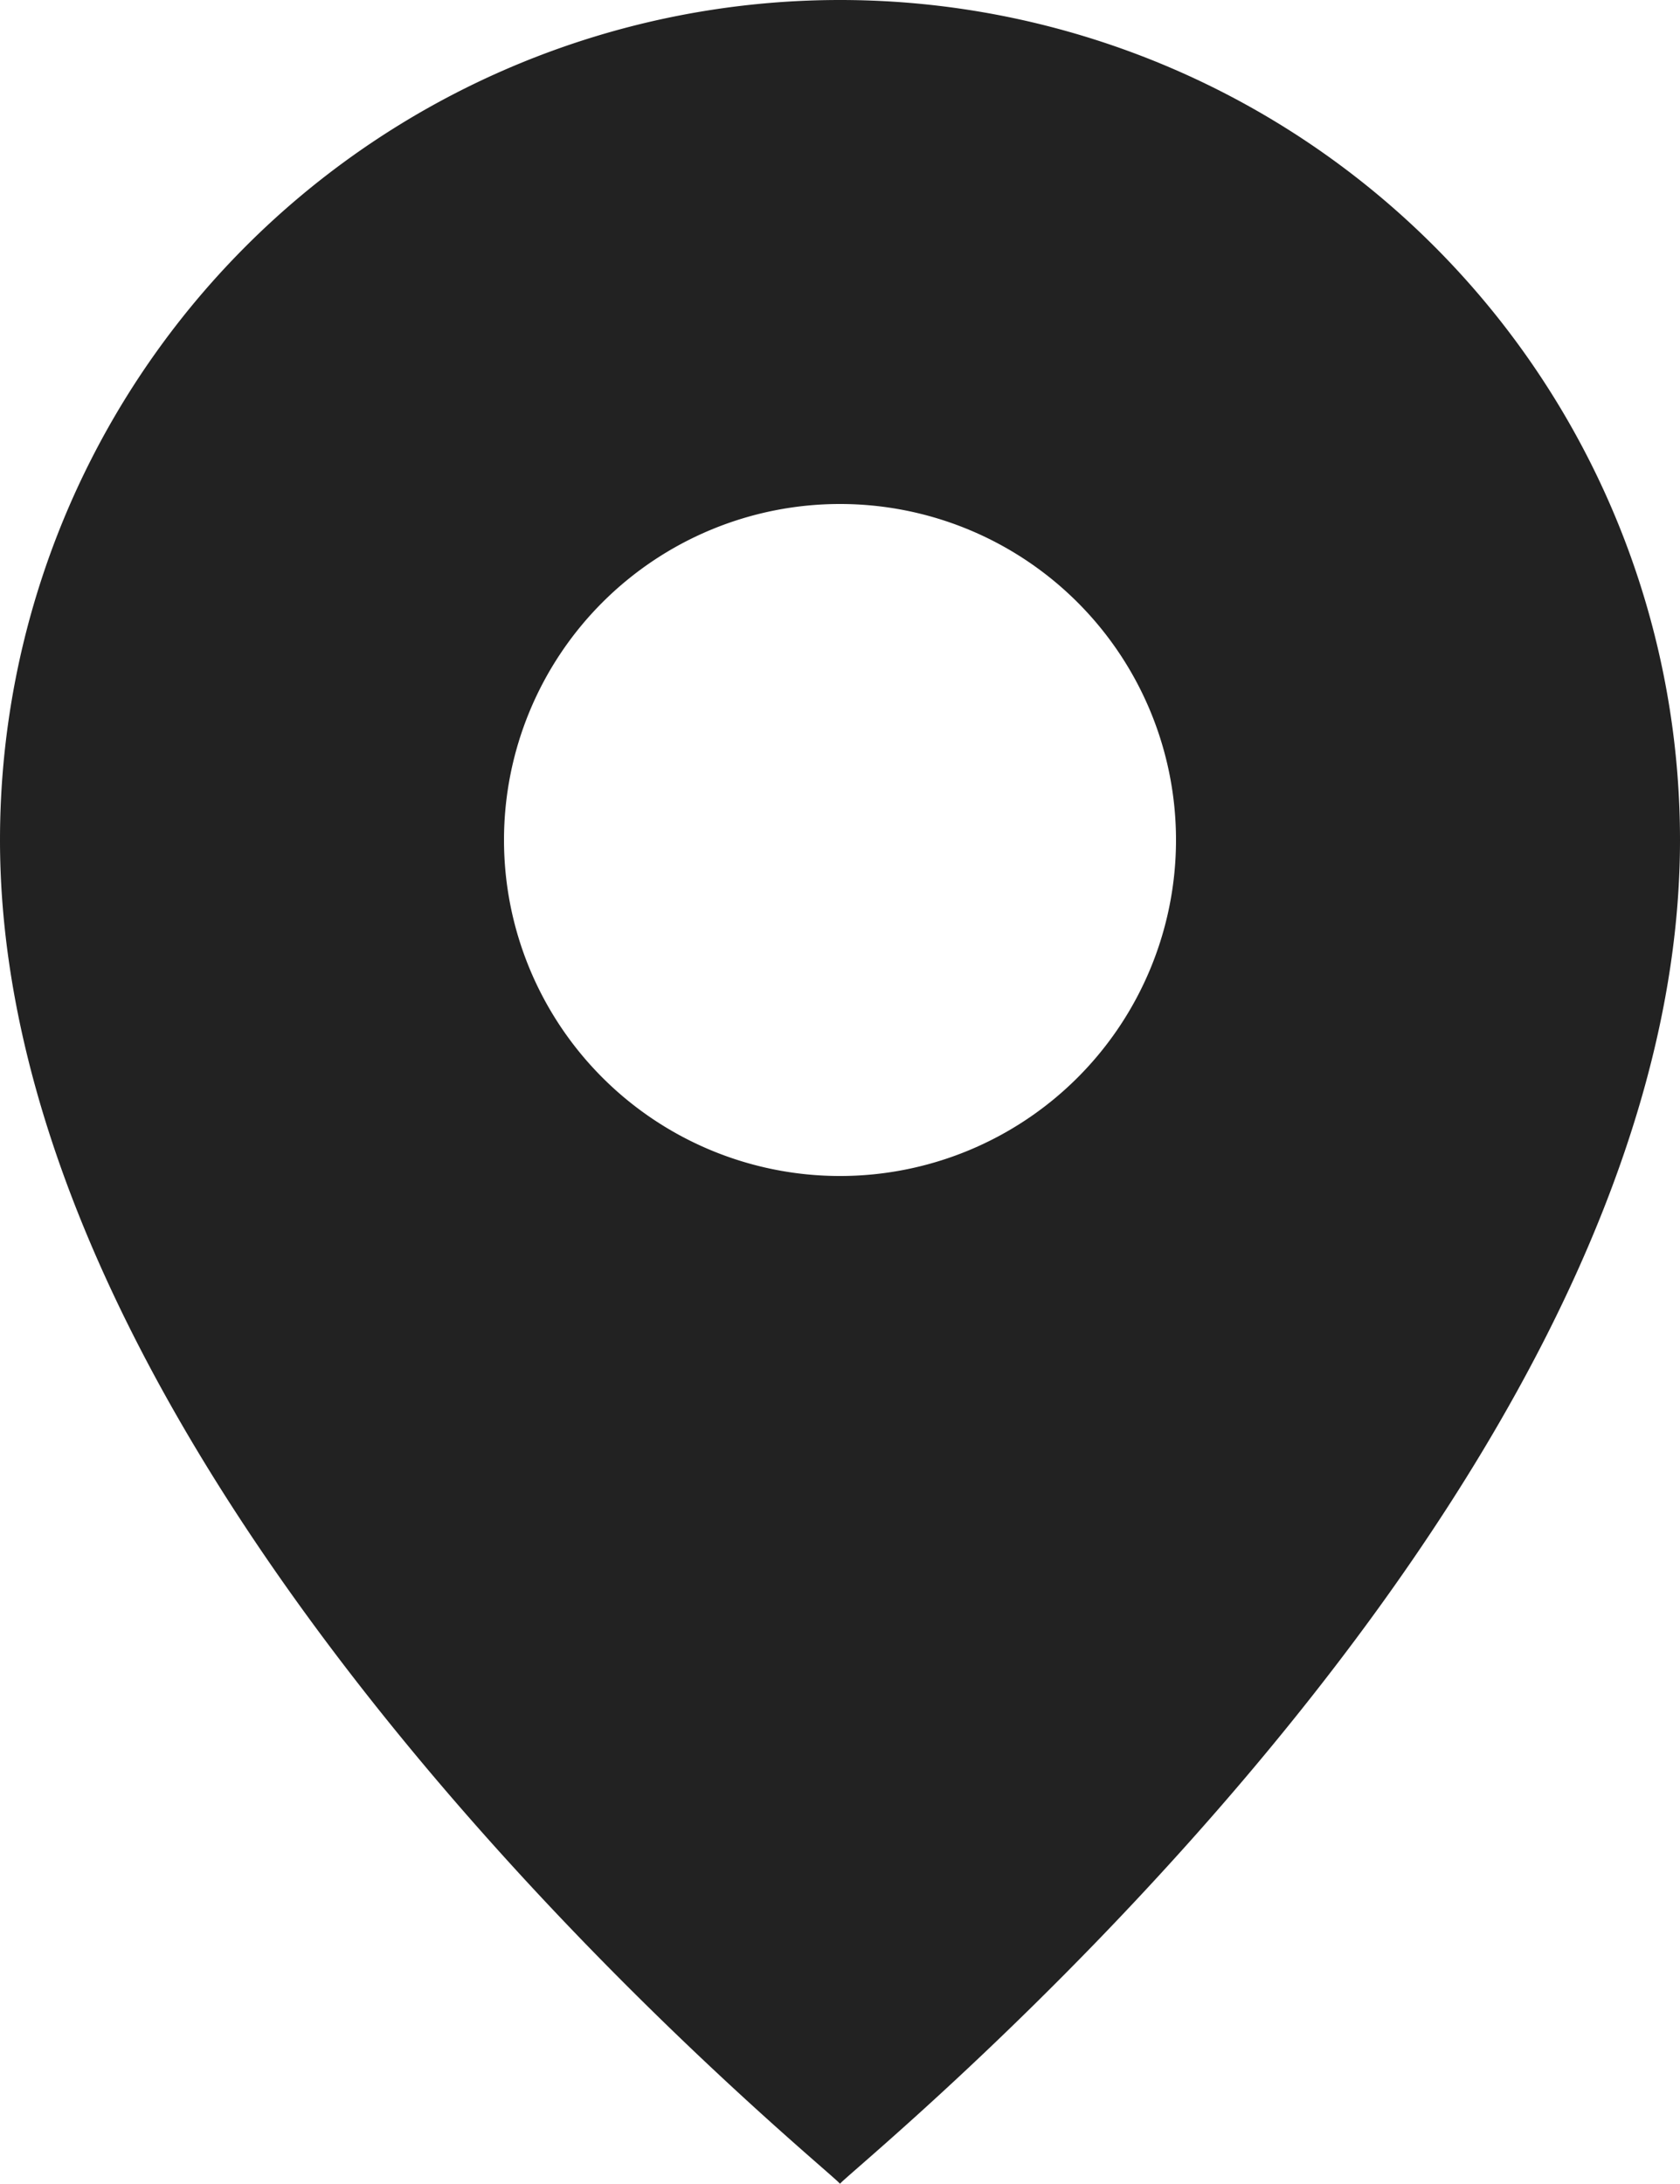 <svg viewBox="0 0 10 13" xmlns="http://www.w3.org/2000/svg">
    <path d="M5 13c.05 0-5-4-5-8a5 5 0 1 1 10 0c0 4-5.05 8-5 8zm0-6a2 2 0 1 0 0-4 2 2 0 0 0 0 4z"
        fill="#222" fill-rule="evenodd"></path>
</svg>